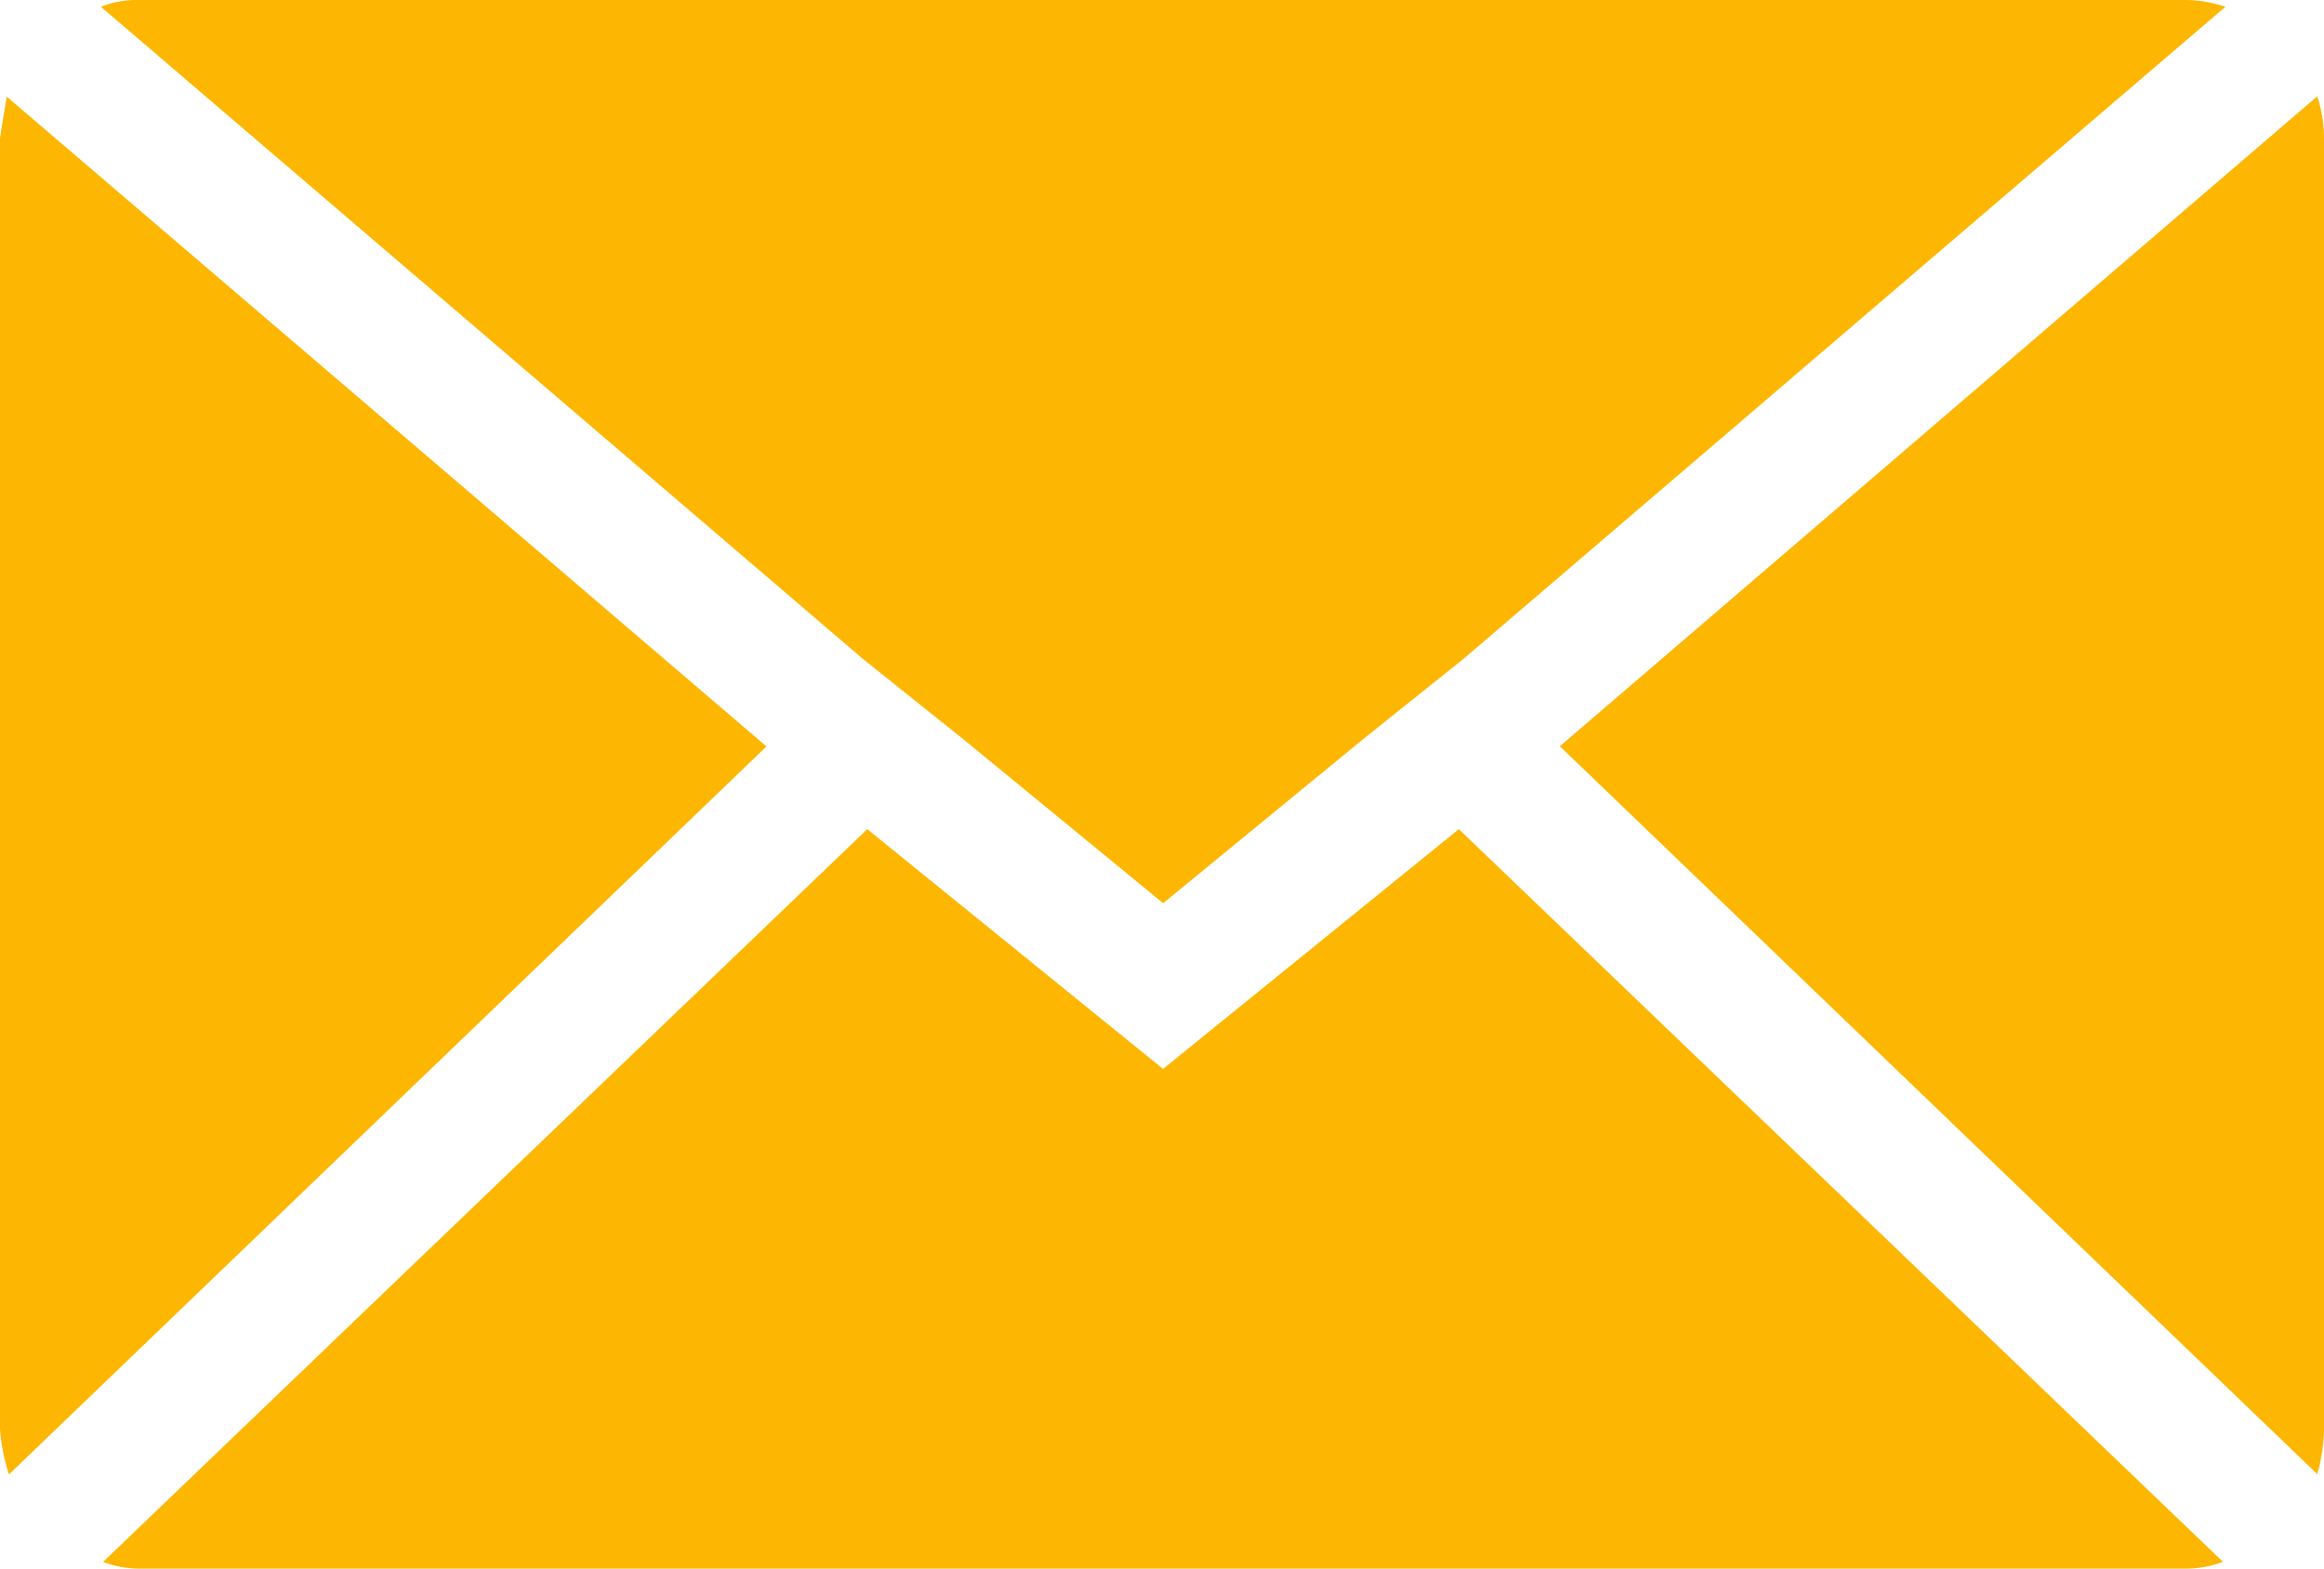 <svg xmlns="http://www.w3.org/2000/svg" width="22" height="14.851" viewBox="0 0 22 14.851">
  <path id="Icon_zocial-email" data-name="Icon zocial-email" d="M.072,17.6V5.383q0-.021.064-.4l7.192,6.152L.157,18.027A1.8,1.8,0,0,1,.072,17.6ZM1.027,4.132a.914.914,0,0,1,.361-.064H20.757a1.2,1.2,0,0,1,.382.064l-7.213,6.174-.955.764-1.888,1.549L9.194,11.069l-.955-.764Zm.021,14.723,7.234-6.937,2.8,2.27,2.8-2.27,7.234,6.937a1.019,1.019,0,0,1-.361.064H1.387a.961.961,0,0,1-.339-.064Zm13.79-7.722L22.008,4.98a1.266,1.266,0,0,1,.064.4V17.6a1.626,1.626,0,0,1-.064.424Z" transform="translate(-0.072 -4.068)" fill="#fdb702"/>
</svg>
